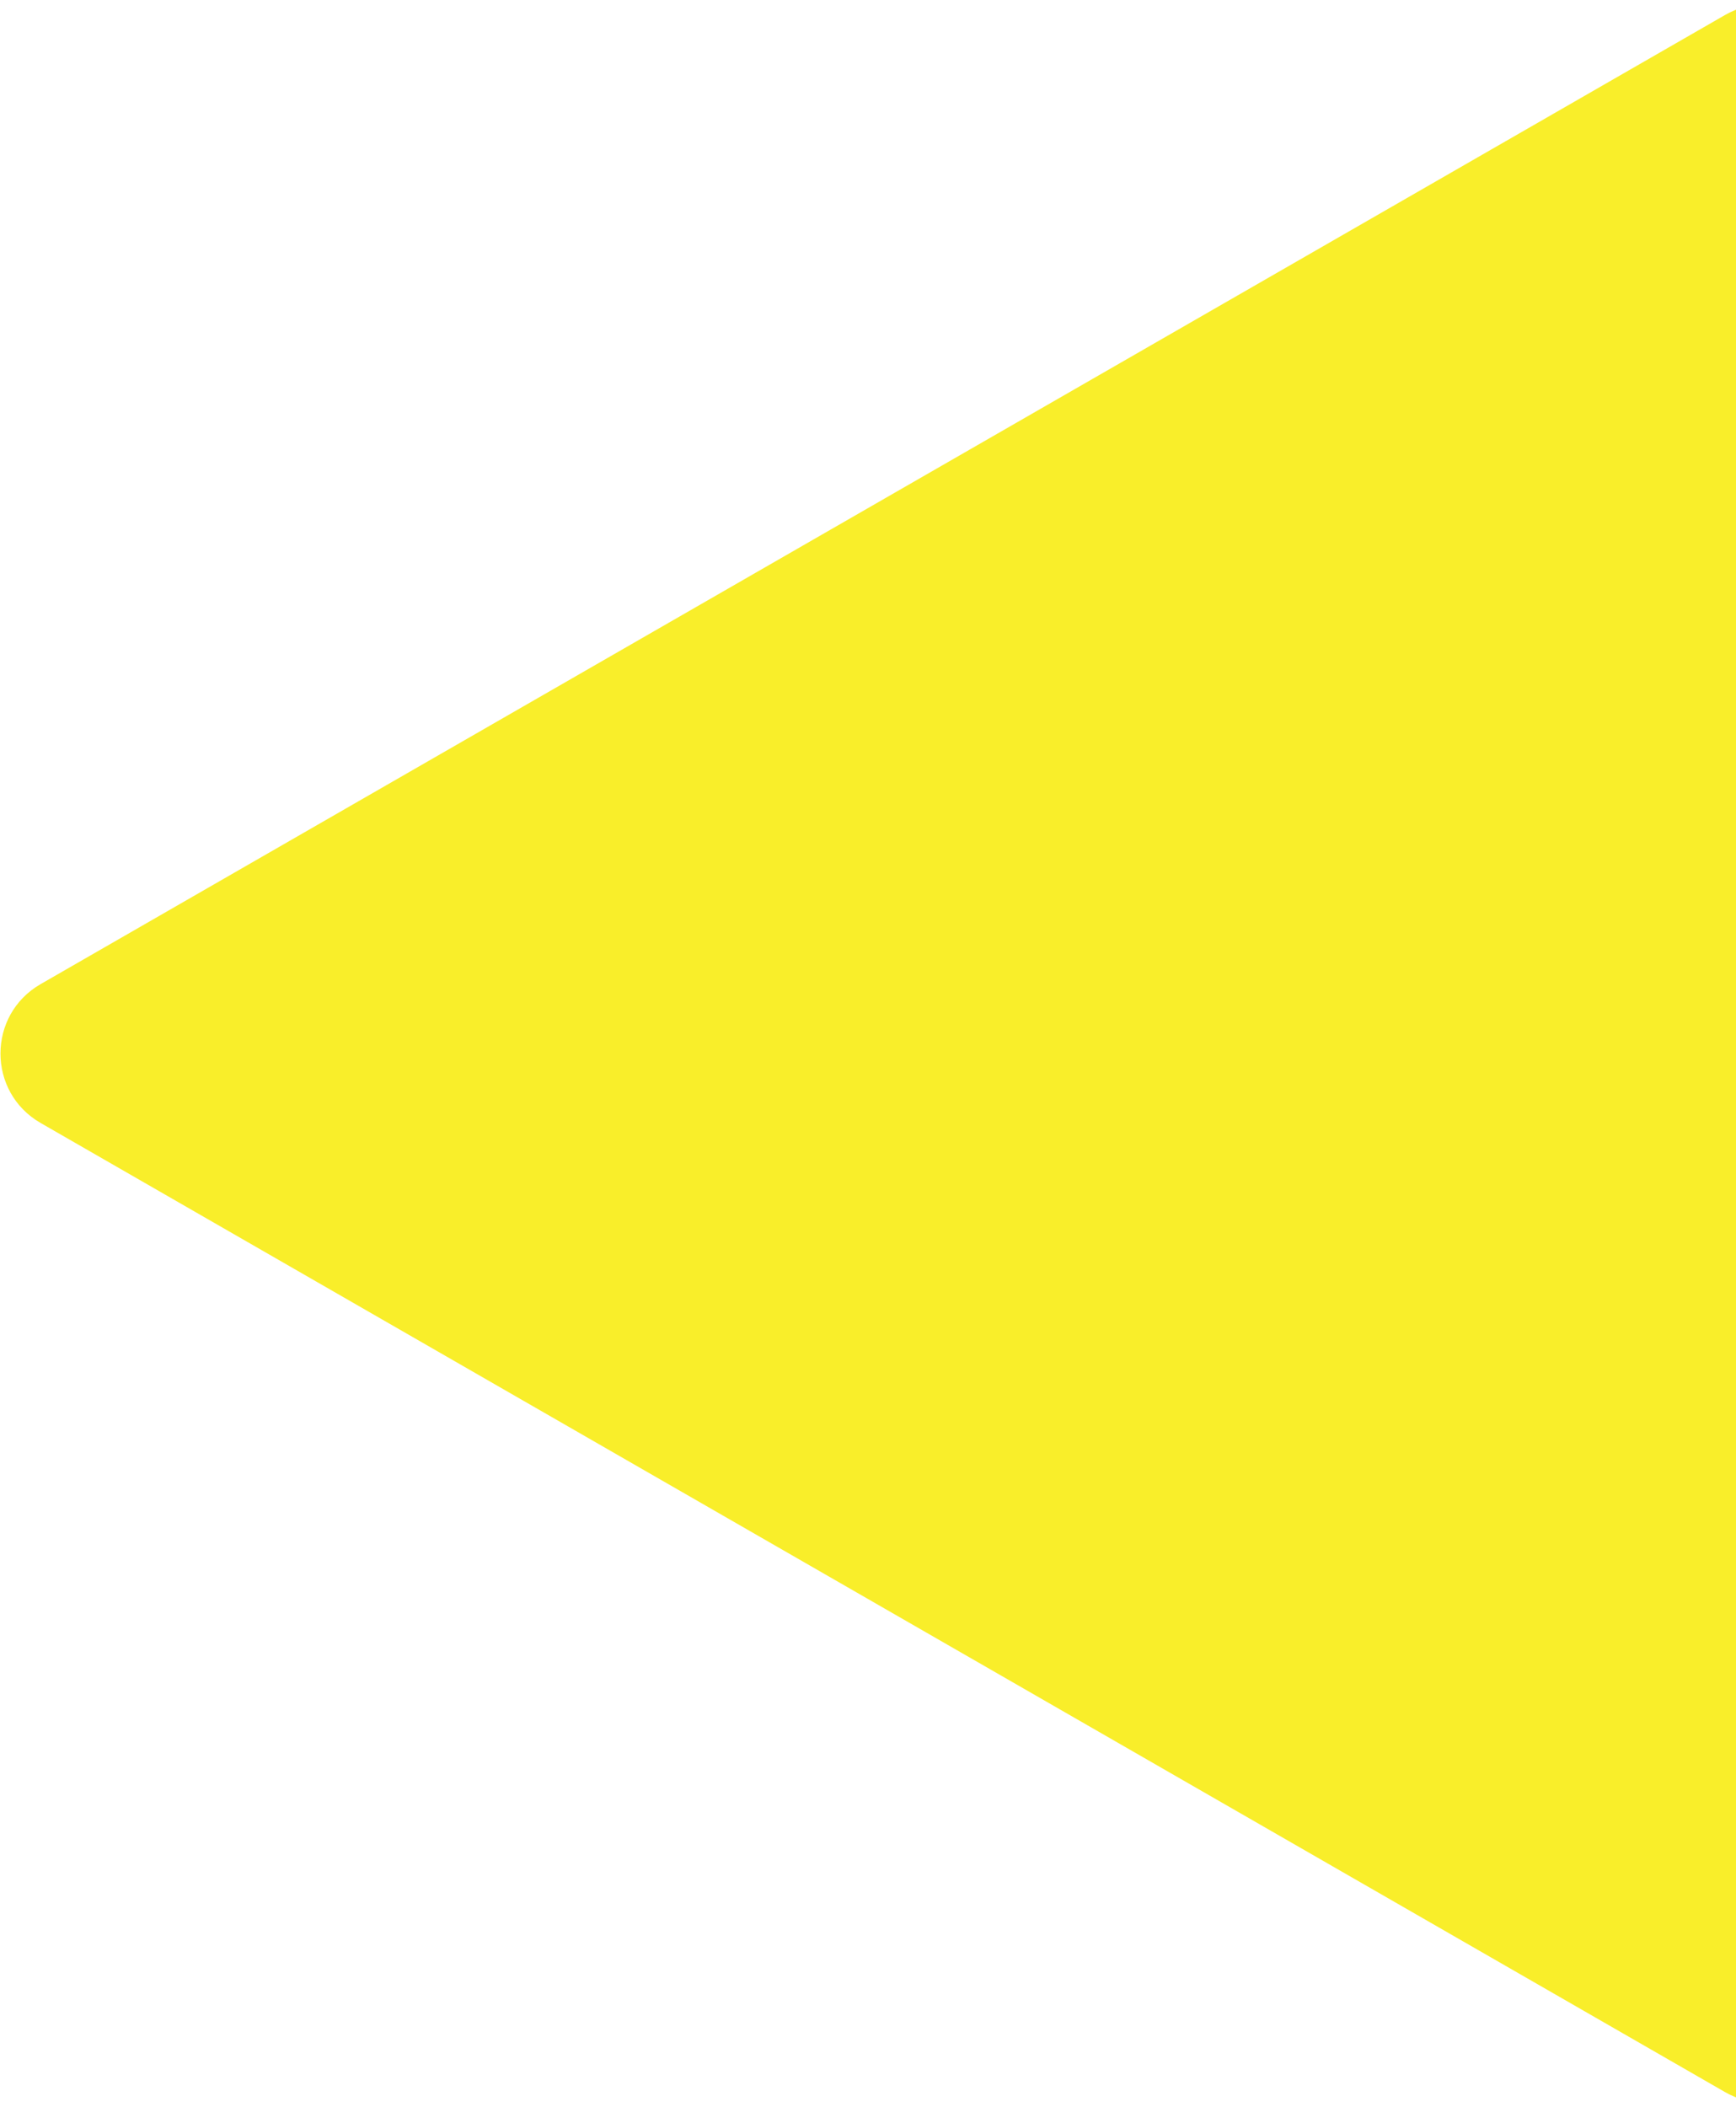 <svg width="347" height="421" viewBox="0 0 347 421" fill="none" xmlns="http://www.w3.org/2000/svg">
<path d="M8.117 224.37C-2.581 218.218 -2.581 202.782 8.117 196.63L344.773 3.019C355.44 -3.115 368.75 4.585 368.75 16.889L368.75 404.111C368.75 416.415 355.44 424.115 344.773 417.981L8.117 224.37Z" fill="#F9EE2A"/>
</svg>

